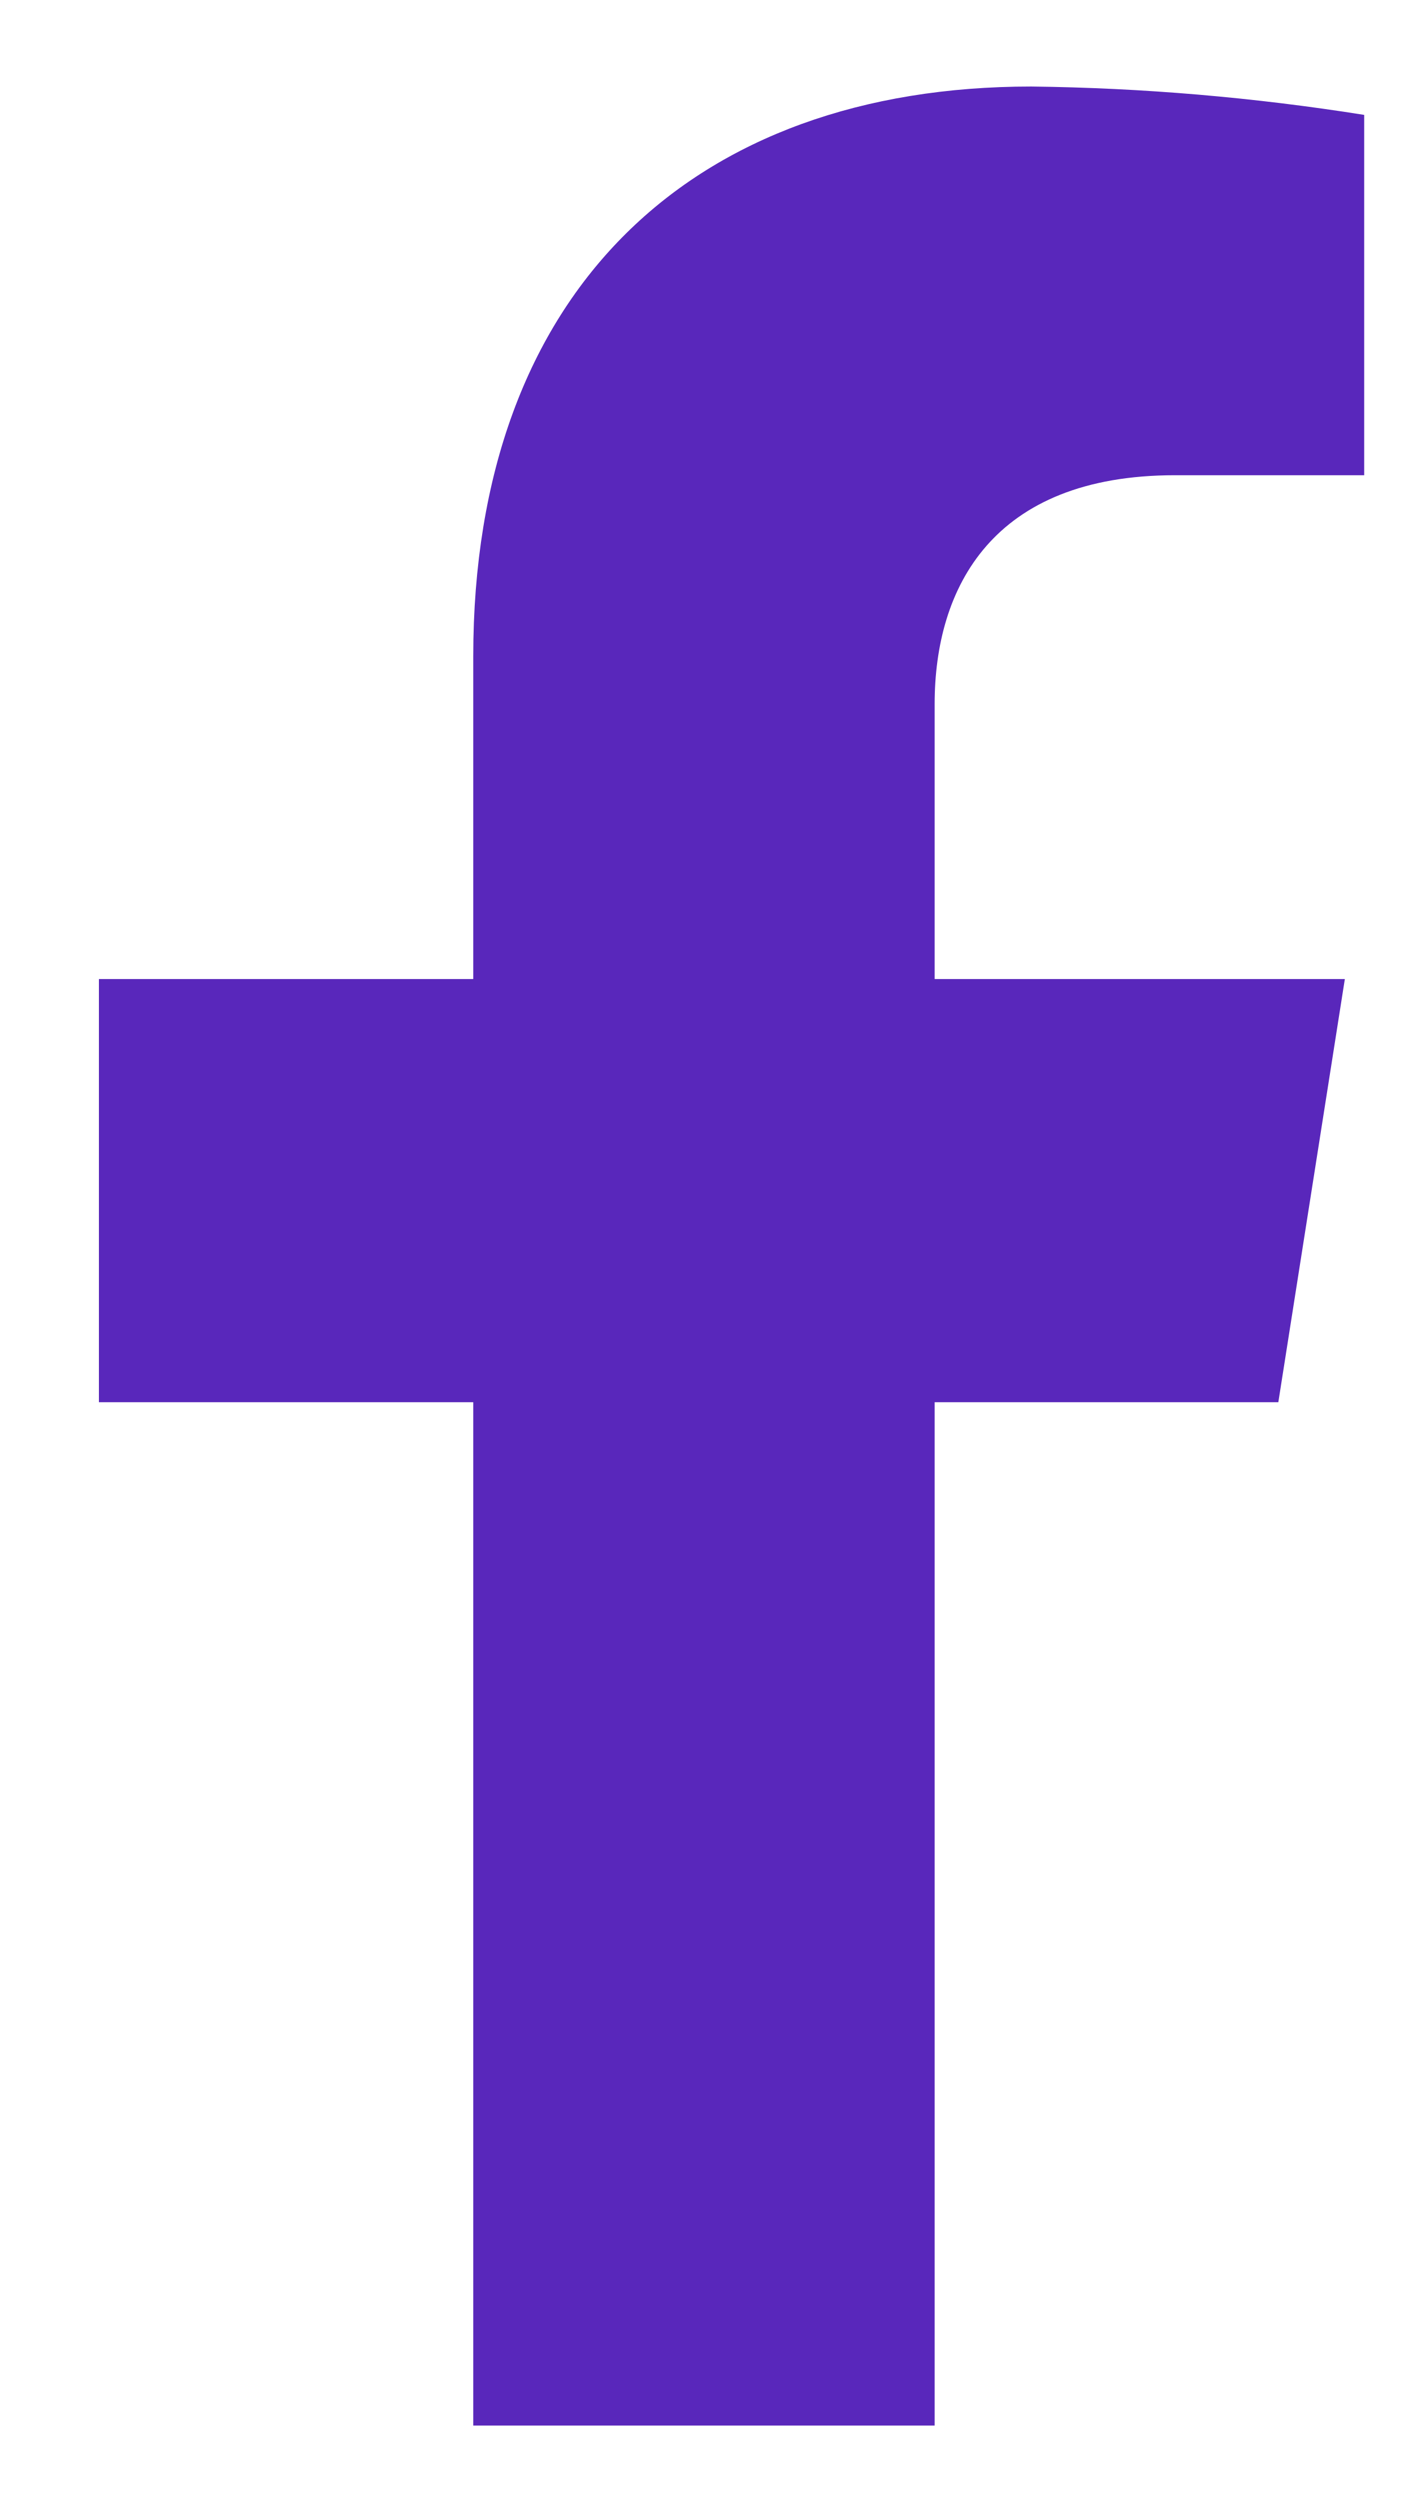 <svg width="13" height="23" viewBox="0 0 13 23" fill="none" xmlns="http://www.w3.org/2000/svg">
<path d="M11.761 12.9L12.373 9.007H8.599V6.477C8.599 5.412 9.126 4.372 10.811 4.372H12.551V1.057C11.538 0.896 10.514 0.808 9.488 0.796C6.382 0.796 4.354 2.663 4.354 6.039V9.007H0.91V12.9H4.354V22.315H8.599V12.9H11.761Z" fill="#5927BB"/>
</svg>
